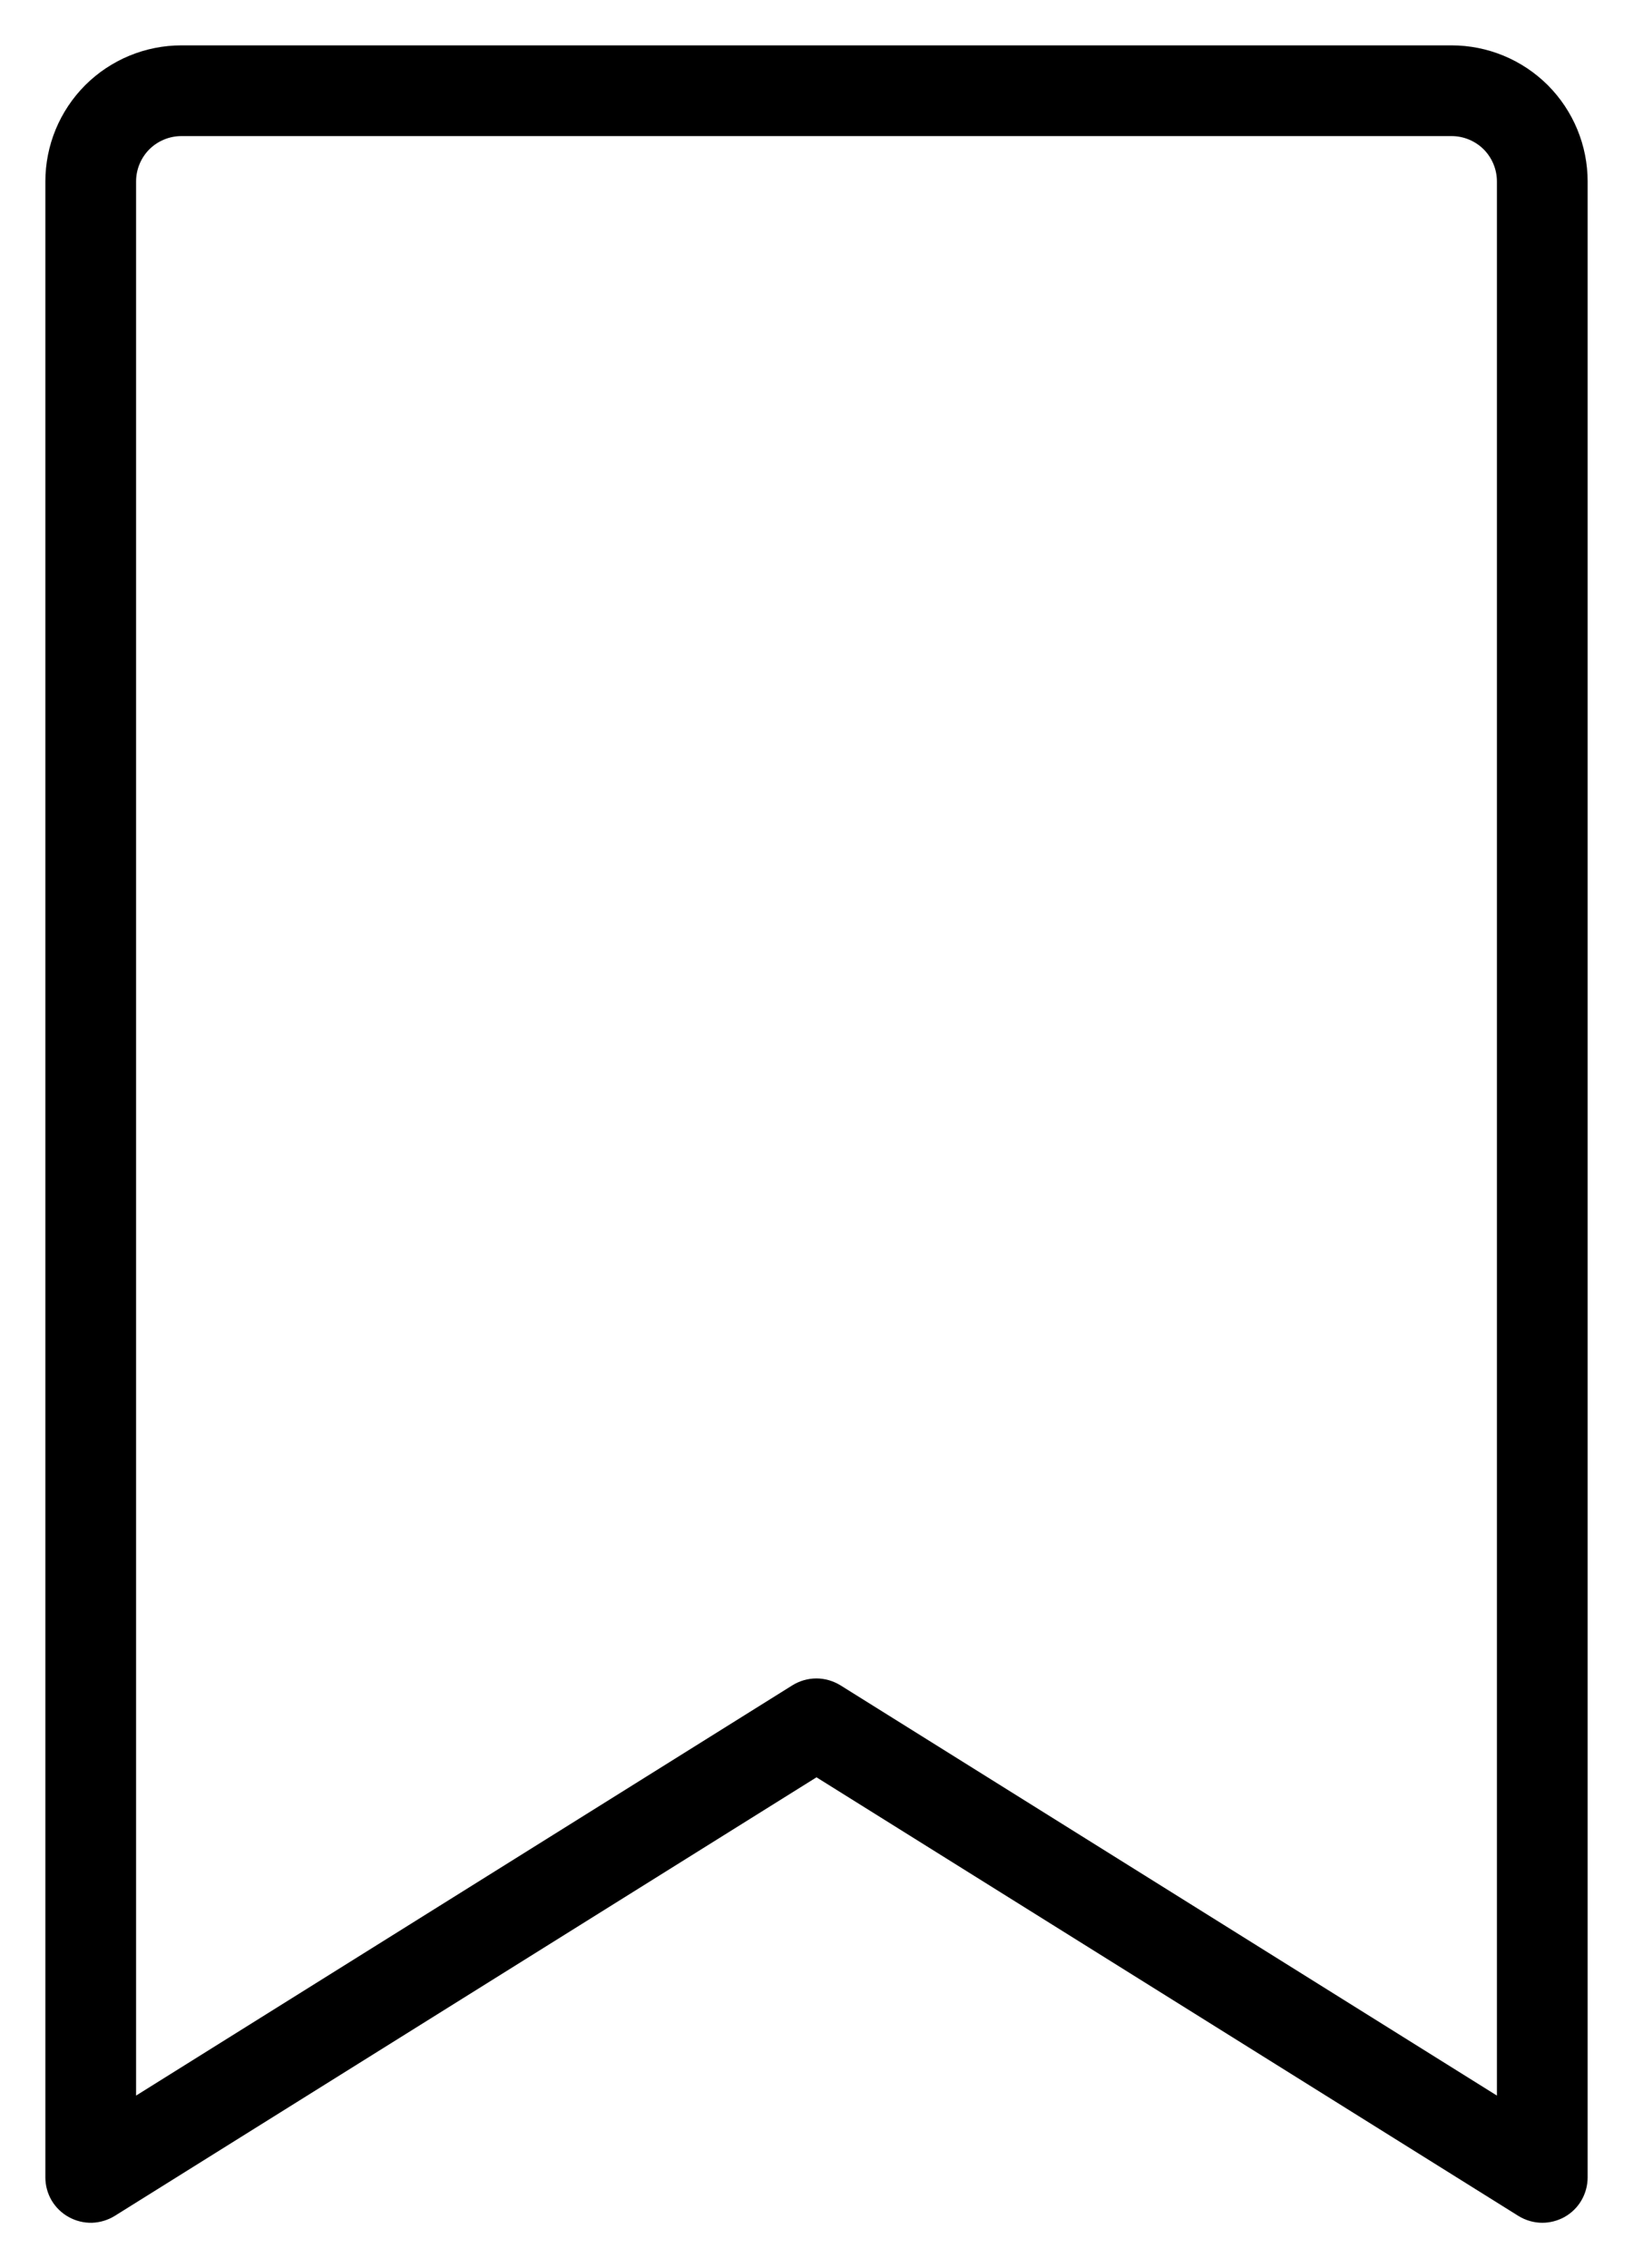 <svg width="18" height="25" viewBox="0 0 18 25" fill="none" xmlns="http://www.w3.org/2000/svg">
<path d="M16 0.5H2C1.602 0.5 1.221 0.658 0.939 0.939C0.658 1.221 0.5 1.602 0.5 2V24C0.5 24.089 0.524 24.177 0.569 24.254C0.615 24.331 0.68 24.394 0.758 24.437C0.836 24.48 0.924 24.502 1.013 24.5C1.102 24.497 1.189 24.471 1.265 24.424L9 19.59L16.736 24.424C16.815 24.473 16.907 24.5 17 24.5C17.085 24.5 17.168 24.478 17.242 24.438C17.321 24.394 17.386 24.331 17.431 24.254C17.476 24.177 17.5 24.089 17.5 24V2C17.5 1.602 17.342 1.221 17.061 0.939C16.779 0.658 16.398 0.5 16 0.5ZM16.5 23.098L9.264 18.576C9.184 18.527 9.092 18.5 8.999 18.5C8.905 18.5 8.813 18.527 8.734 18.576L1.5 23.098V2C1.5 1.867 1.553 1.74 1.646 1.646C1.74 1.553 1.867 1.5 2 1.5H16C16.133 1.5 16.26 1.553 16.354 1.646C16.447 1.74 16.5 1.867 16.5 2V23.098Z" fill="black"/>
</svg>
